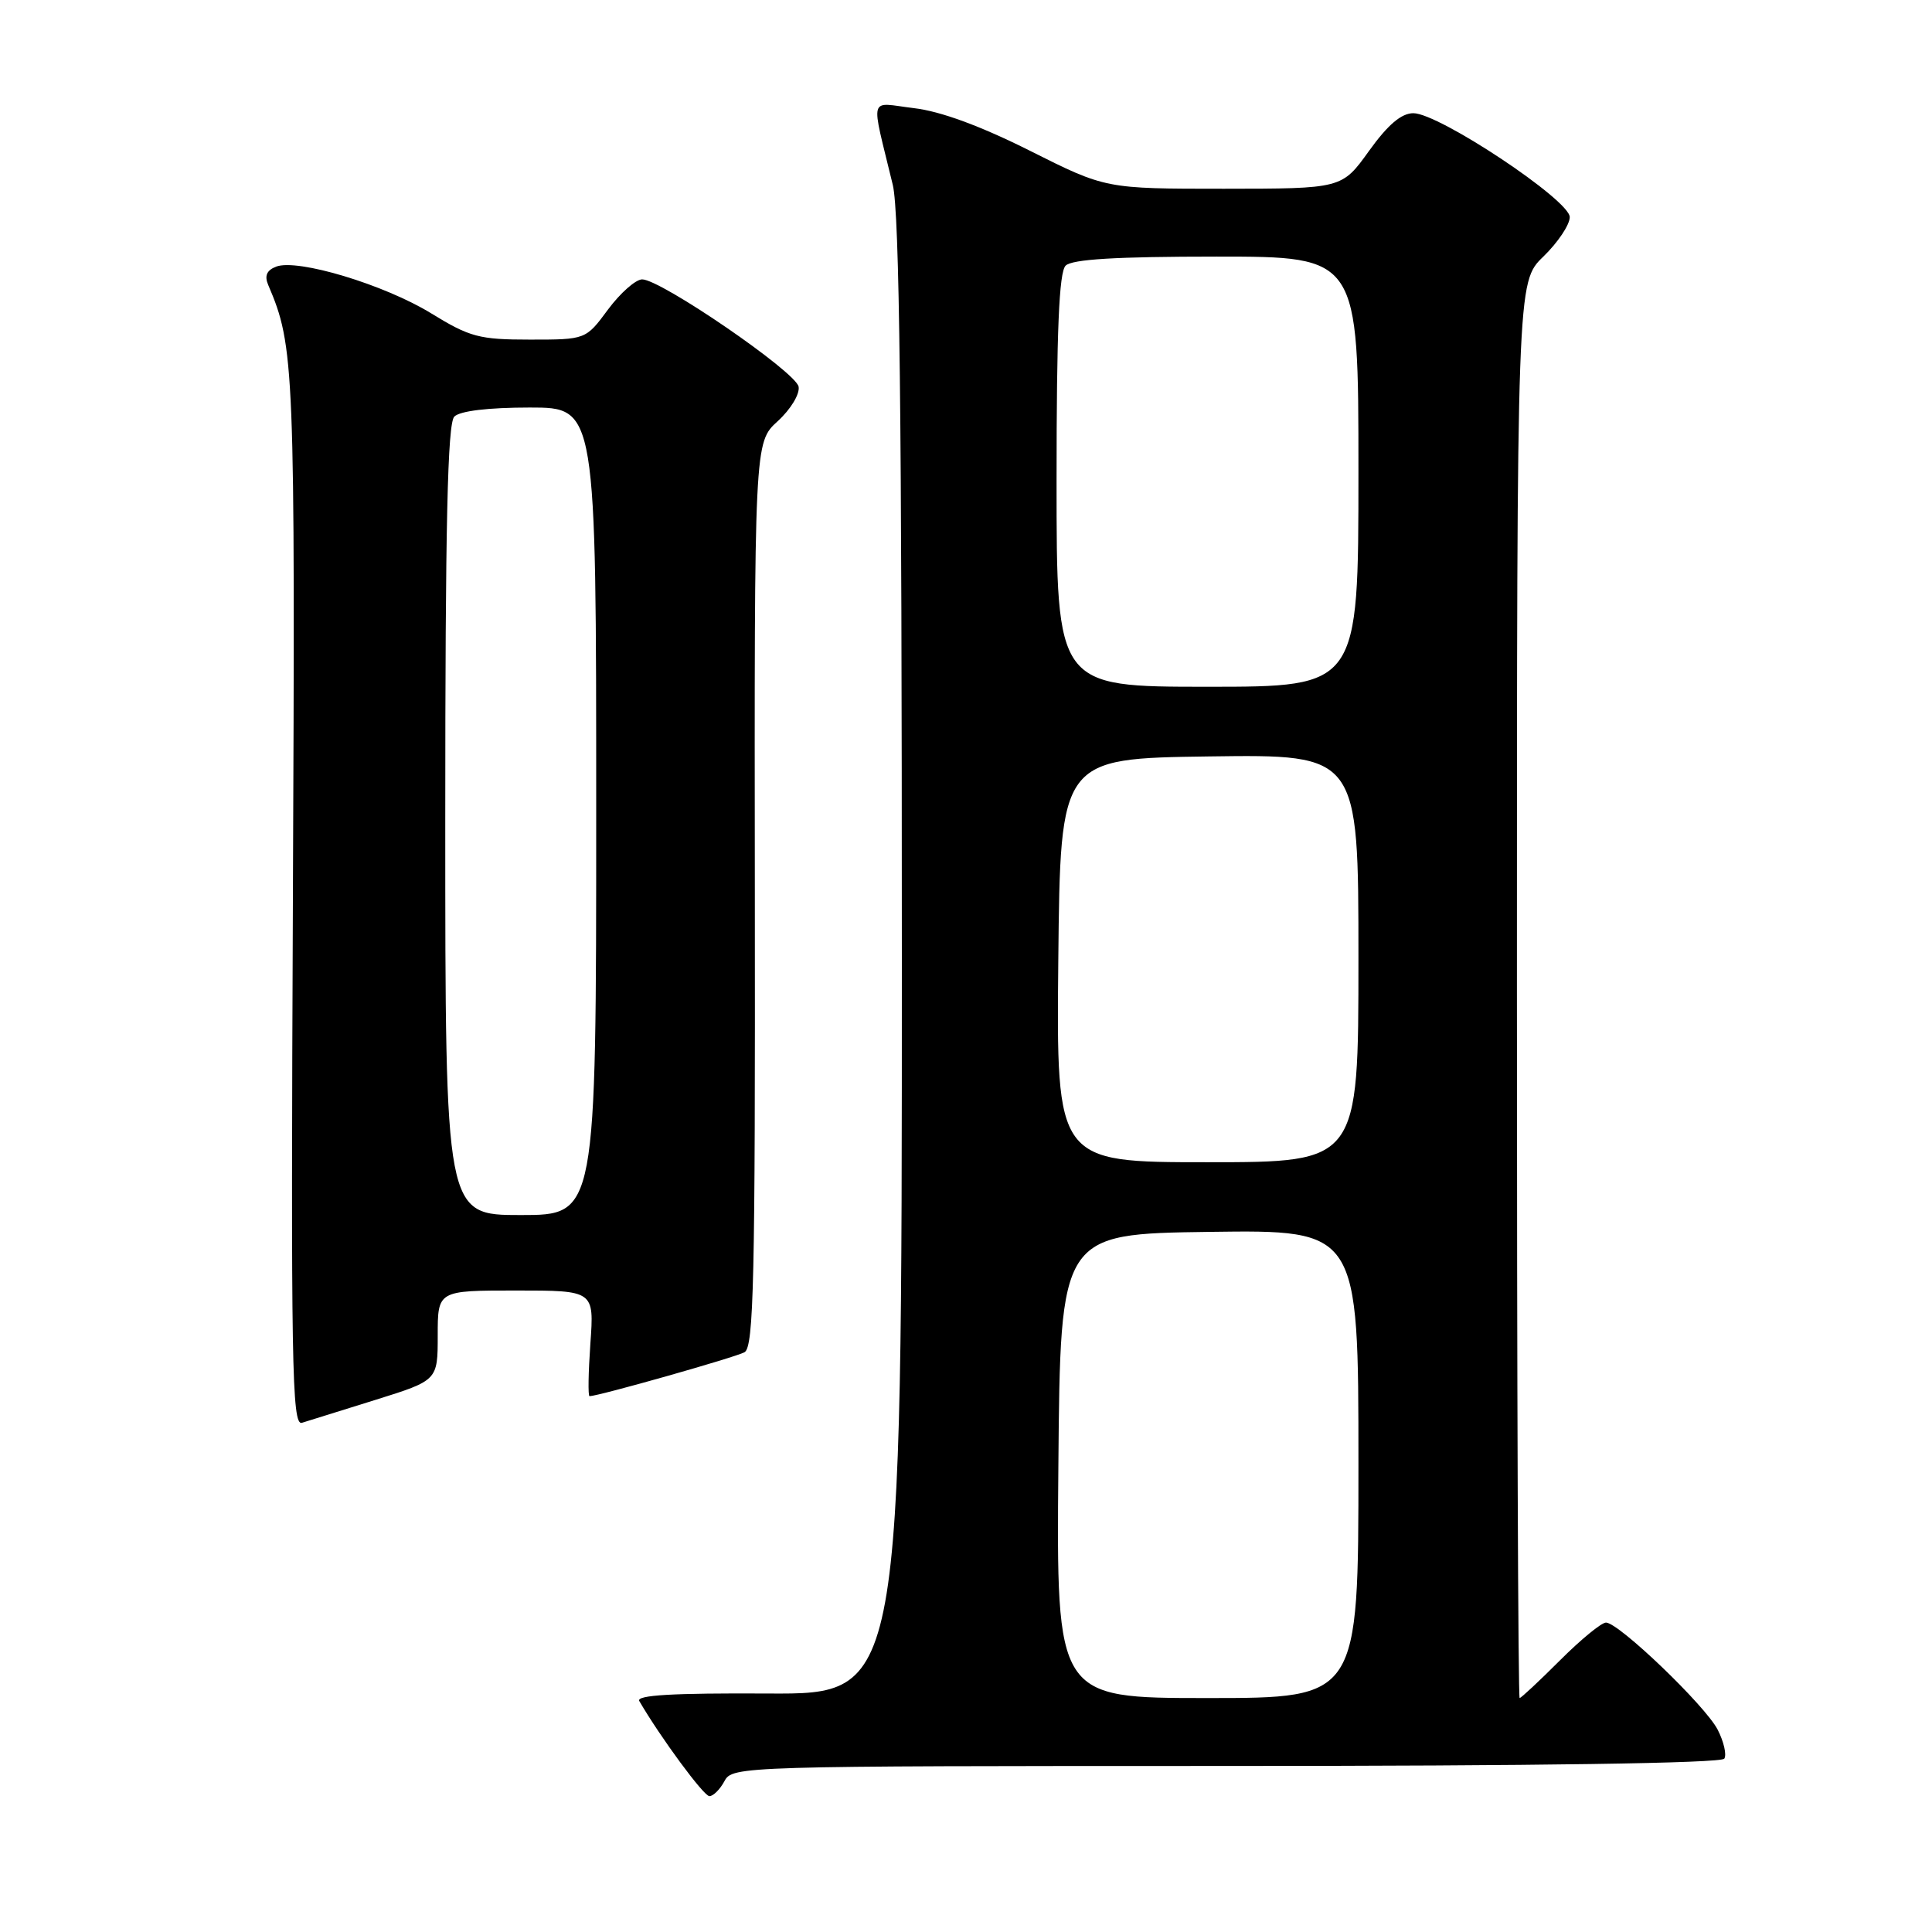 <?xml version="1.0" encoding="UTF-8" standalone="no"?>
<!DOCTYPE svg PUBLIC "-//W3C//DTD SVG 1.1//EN" "http://www.w3.org/Graphics/SVG/1.1/DTD/svg11.dtd" >
<svg xmlns="http://www.w3.org/2000/svg" xmlns:xlink="http://www.w3.org/1999/xlink" version="1.1" viewBox="0 0 256 256">
 <g >
 <path fill="currentColor"
d=" M 96.00 236.00 C 97.05 234.03 98.09 234.00 162.48 234.00 C 203.68 234.00 228.10 233.64 228.48 233.03 C 228.81 232.50 228.41 230.77 227.60 229.19 C 225.94 225.98 214.49 215.00 212.80 215.00 C 212.20 215.00 209.46 217.25 206.71 220.00 C 203.96 222.75 201.55 225.00 201.36 225.00 C 201.16 225.00 201.00 182.79 201.00 131.20 C 201.00 37.39 201.00 37.39 204.50 34.00 C 206.43 32.13 208.00 29.78 208.00 28.77 C 208.00 26.51 190.67 15.00 187.28 15.00 C 185.69 15.00 183.91 16.51 181.40 20.00 C 177.81 25.00 177.81 25.00 162.16 25.01 C 146.50 25.01 146.50 25.01 136.50 19.99 C 129.94 16.70 124.63 14.74 121.10 14.33 C 115.00 13.60 115.36 12.31 118.30 24.50 C 119.19 28.22 119.50 54.41 119.50 127.00 C 119.50 224.50 119.50 224.50 101.78 224.40 C 89.15 224.33 84.25 224.61 84.71 225.40 C 87.53 230.24 93.25 238.00 94.00 238.00 C 94.51 238.00 95.41 237.10 96.00 236.00 Z  M 49.75 185.49 C 58.00 182.91 58.00 182.91 58.00 176.96 C 58.00 171.00 58.00 171.00 68.37 171.00 C 78.73 171.00 78.73 171.00 78.23 178.00 C 77.96 181.85 77.90 185.00 78.12 185.00 C 79.32 184.99 97.45 179.85 98.65 179.18 C 99.88 178.49 100.08 169.66 100.02 118.50 C 99.95 58.63 99.95 58.63 103.05 55.81 C 104.77 54.24 106.00 52.21 105.82 51.24 C 105.46 49.28 87.52 36.99 85.08 37.02 C 84.21 37.04 82.18 38.84 80.56 41.02 C 77.62 45.00 77.62 45.00 70.21 45.00 C 63.51 45.00 62.26 44.67 57.15 41.53 C 50.95 37.72 39.42 34.24 36.59 35.33 C 35.34 35.81 35.02 36.55 35.54 37.76 C 39.02 45.90 39.12 48.36 38.81 119.24 C 38.54 180.86 38.67 188.92 40.00 188.53 C 40.83 188.28 45.21 186.91 49.75 185.49 Z  M 140.24 194.25 C 140.50 163.50 140.50 163.50 160.25 163.23 C 180.00 162.96 180.00 162.96 180.00 193.98 C 180.00 225.00 180.00 225.00 159.99 225.00 C 139.97 225.00 139.97 225.00 140.24 194.25 Z  M 140.23 127.25 C 140.50 100.50 140.50 100.50 160.25 100.23 C 180.00 99.96 180.00 99.96 180.00 126.98 C 180.00 154.00 180.00 154.00 159.98 154.00 C 139.97 154.00 139.97 154.00 140.23 127.25 Z  M 140.00 63.70 C 140.00 43.80 140.33 36.07 141.20 35.20 C 142.05 34.35 147.91 34.00 161.20 34.00 C 180.00 34.00 180.00 34.00 180.00 62.50 C 180.00 91.00 180.00 91.00 160.00 91.00 C 140.00 91.00 140.00 91.00 140.00 63.70 Z  M 59.00 108.70 C 59.00 69.36 59.30 56.10 60.20 55.20 C 60.95 54.45 64.69 54.00 70.20 54.00 C 79.00 54.00 79.00 54.00 79.00 107.50 C 79.00 161.00 79.00 161.00 69.00 161.00 C 59.00 161.00 59.00 161.00 59.00 108.70 Z "/>
</g>
</svg>